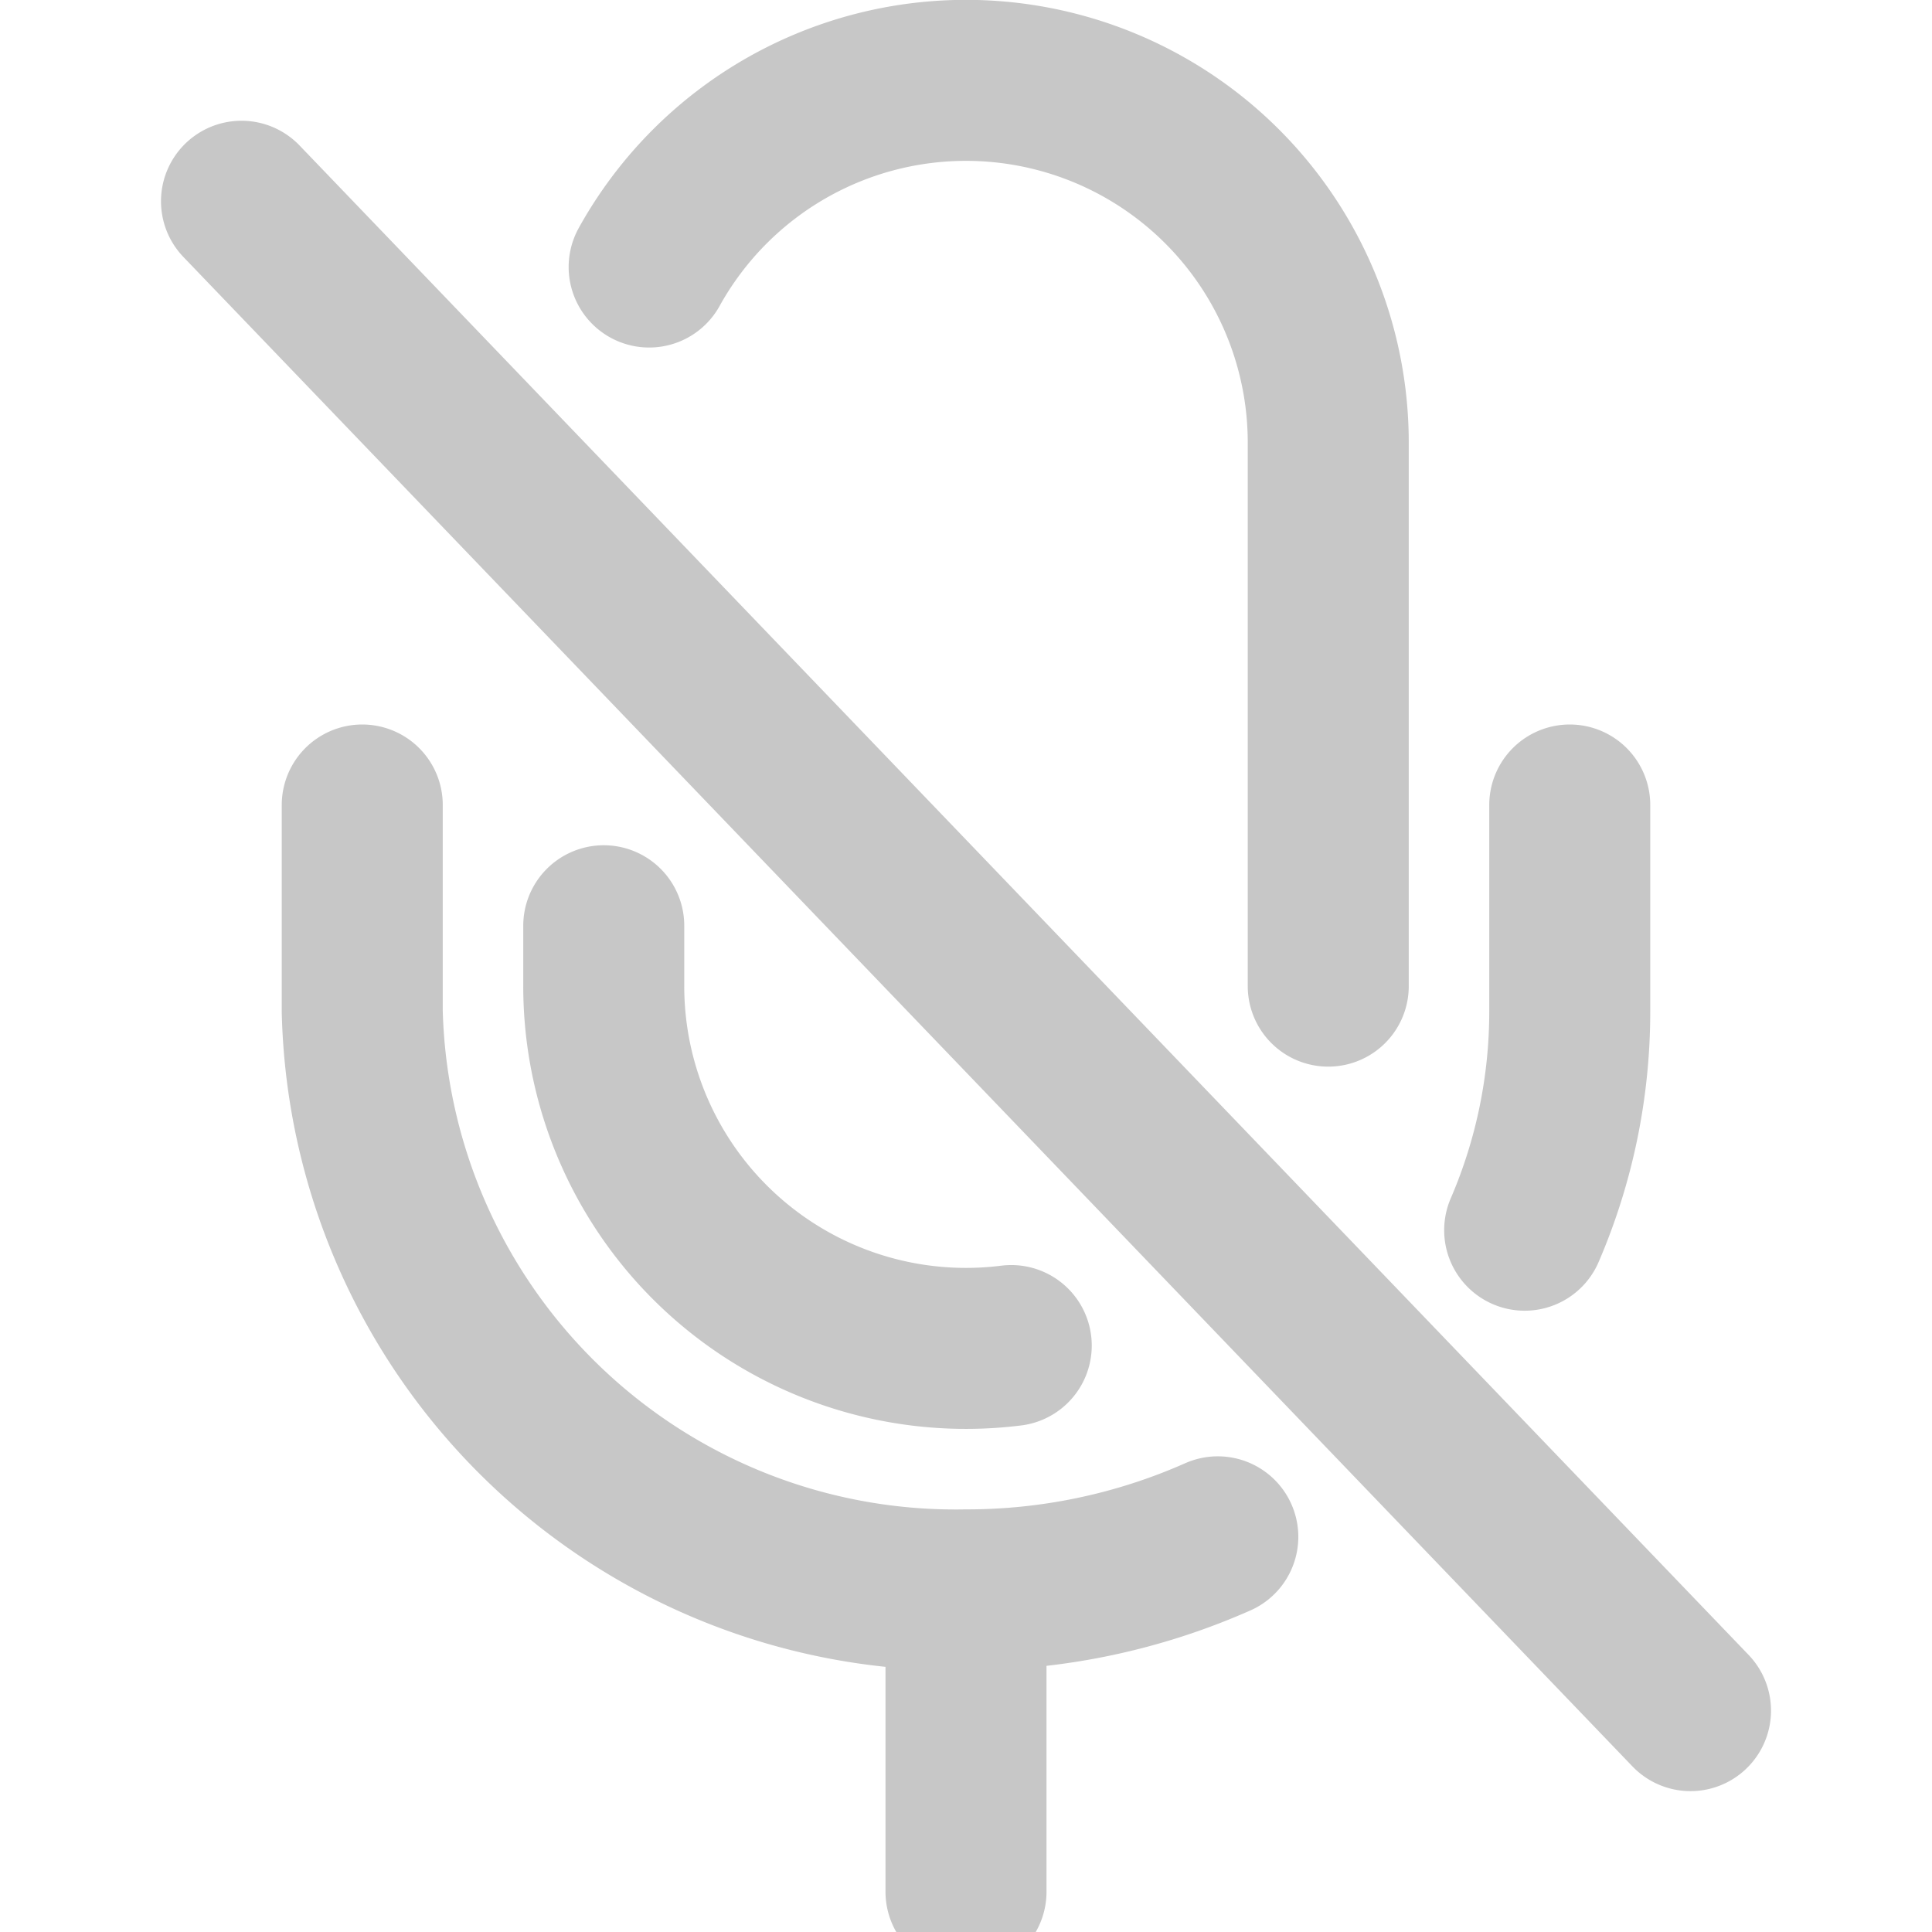 <svg xmlns="http://www.w3.org/2000/svg" width="24" height="24" viewBox="0 0 24 24">
    <g fill="none" fill-rule="evenodd">
        <path d="M0 0h24v24H0z"/>
        <path stroke="#C7C7C7" stroke-linecap="round" stroke-linejoin="round" stroke-width="2" d="M12 19.75v3.75m.562-6.785A4.5 4.5 0 0 1 7.5 12.25v-.75m.564-8.183A4.5 4.5 0 0 1 16.5 5.5v6.75m-1.372 6.841A7.695 7.695 0 0 1 12 19.75a7.37 7.37 0 0 1-7.5-7.184V10m15 0v2.566c0 .934-.19 1.858-.56 2.716M3 2.5l18 18.75"/>
    </g>
</svg>
